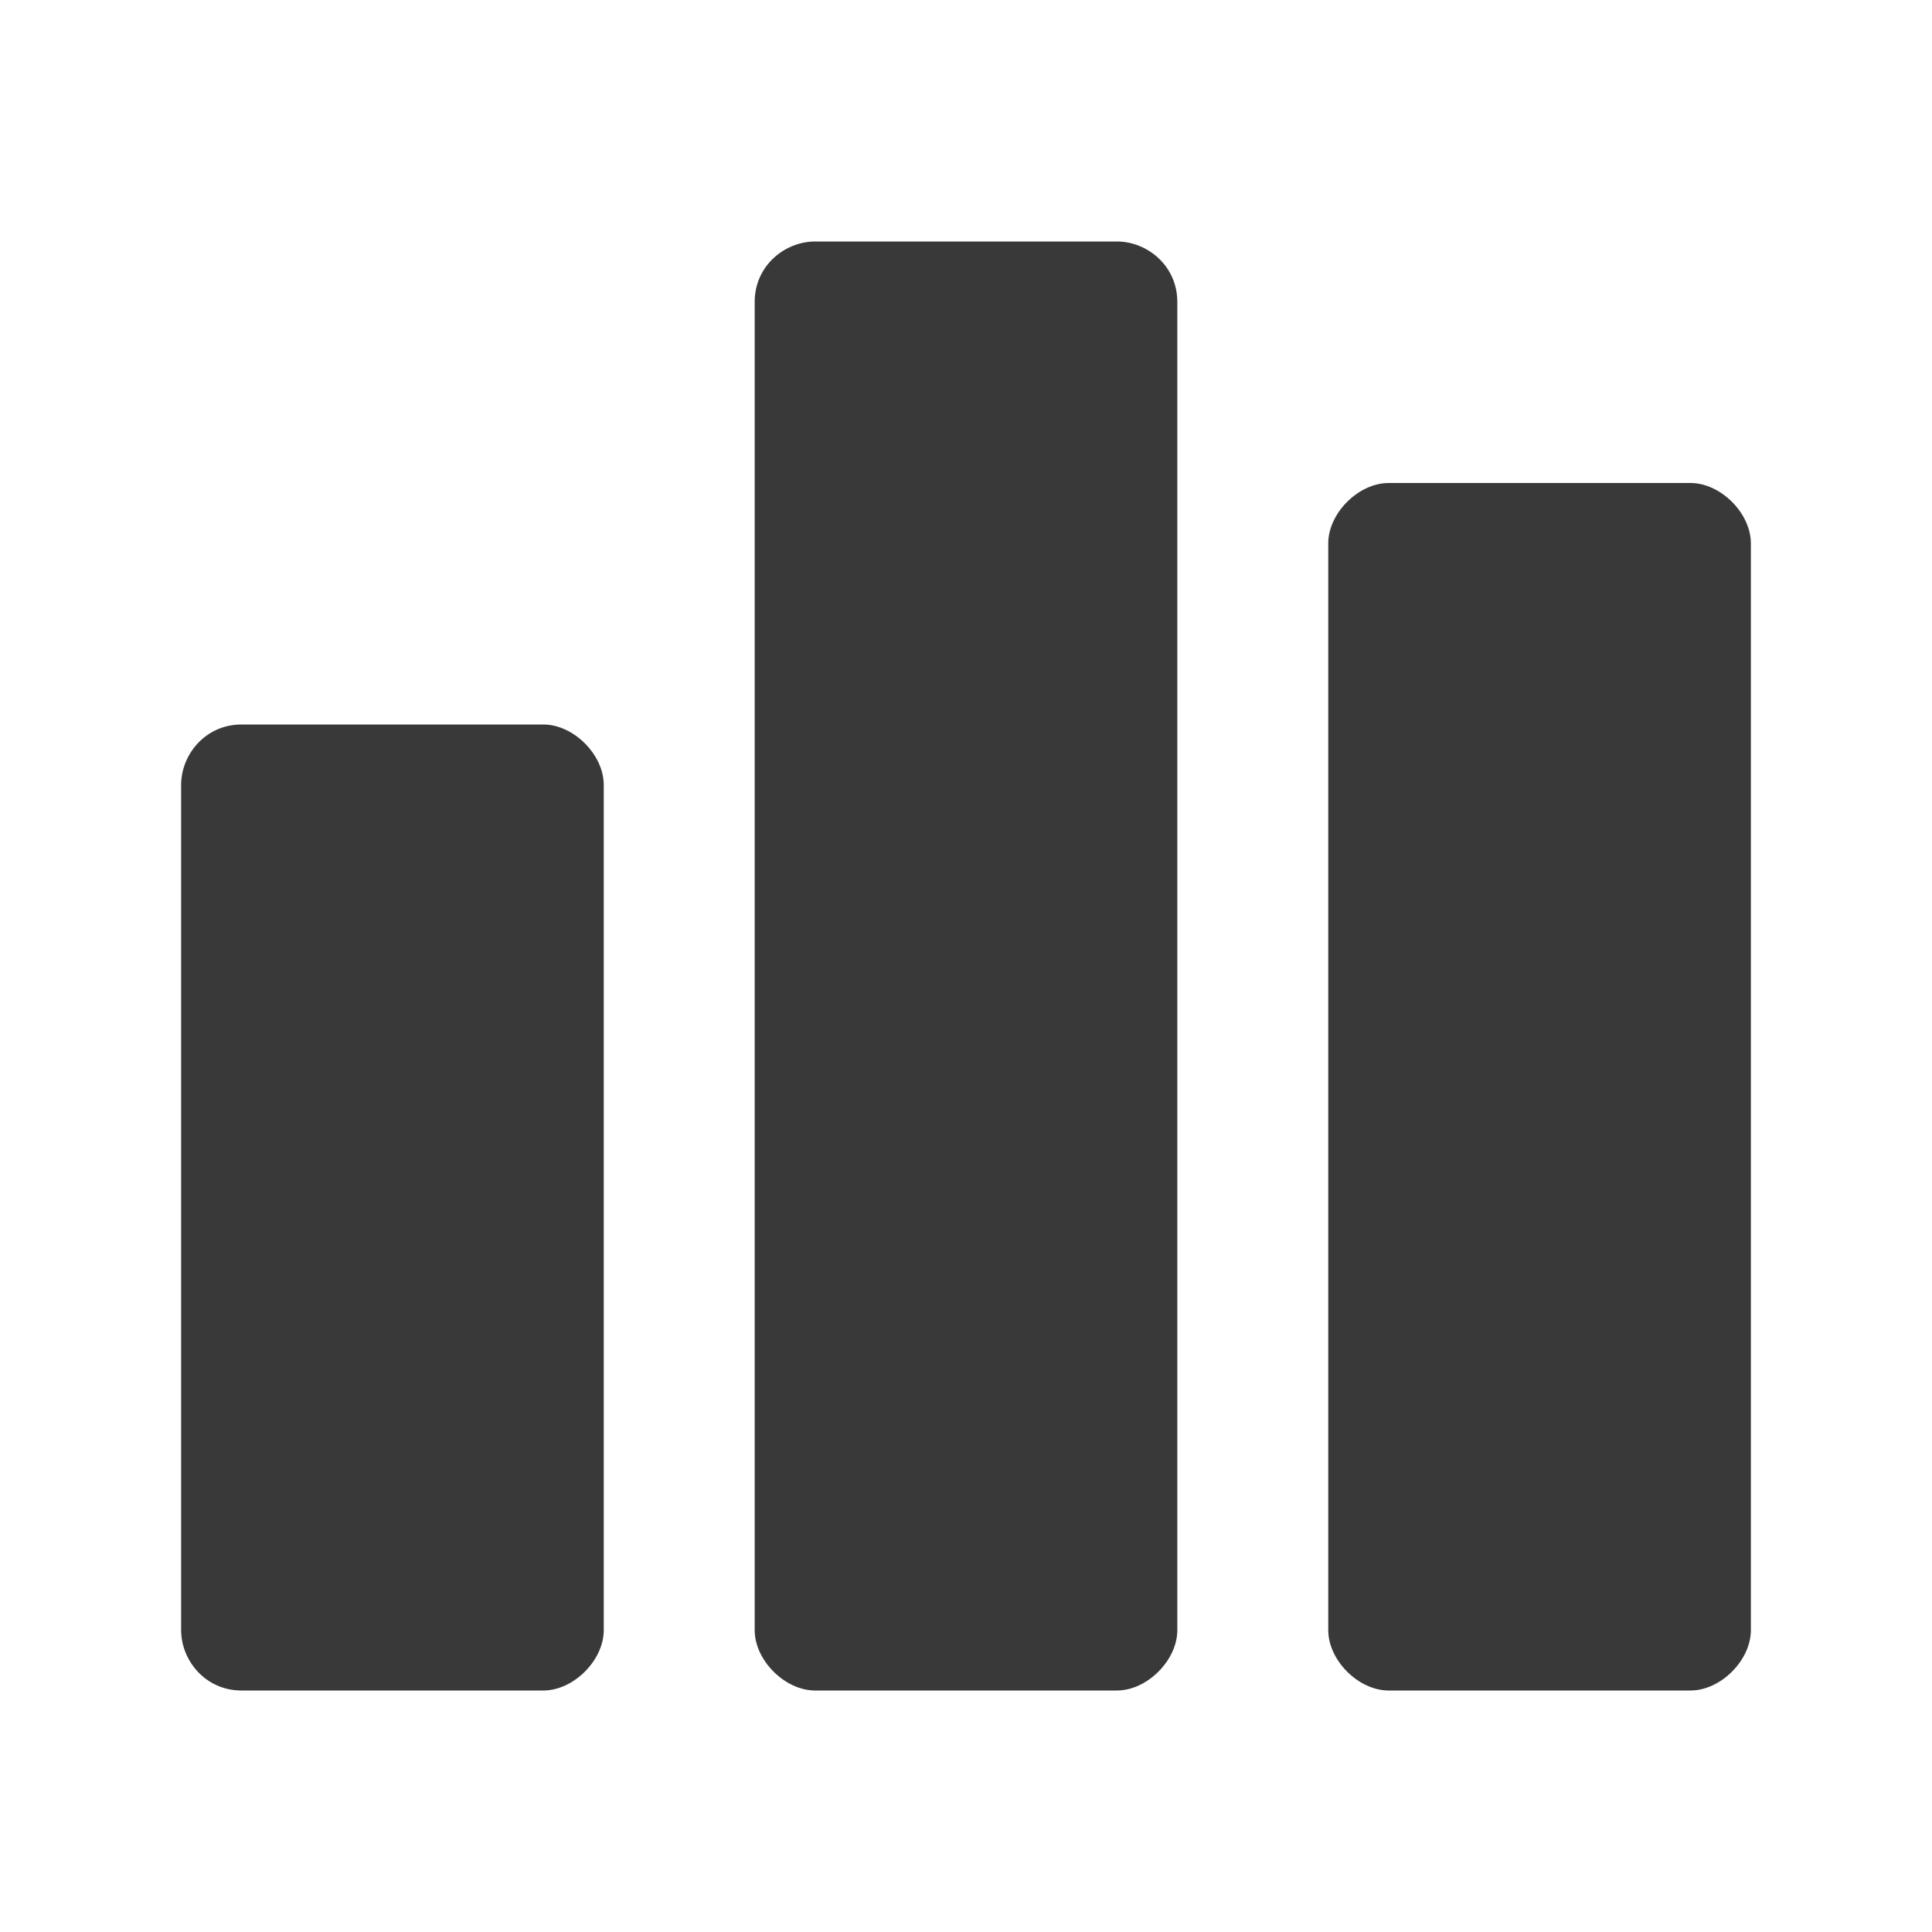 <svg xmlns="http://www.w3.org/2000/svg" width="32" height="32" viewBox="0 0 32 32">
  <path fill="#39393A" fill-rule="evenodd" d="M10,13 C10,12.5 9.5,12 9,12 L4,12 C3.4,12 3,12.5 3,13 L3,27 C3,27.5 3.4,28 4,28 L9,28 C9.5,28 10,27.5 10,27 L10,13 Z M29,9 C29,8.5 28.5,8 28,8 L23,8 C22.5,8 22,8.5 22,9 L22,27 C22,27.5 22.5,28 23,28 L28,28 C28.5,28 29,27.5 29,27 L29,9 Z M19.5,5 C19.5,4.4 19,4 18.5,4 L13.5,4 C13,4 12.5,4.4 12.5,5 L12.5,27 C12.5,27.5 13,28 13.5,28 L18.5,28 C19,28 19.5,27.5 19.5,27 L19.5,5 Z"/>
</svg>
